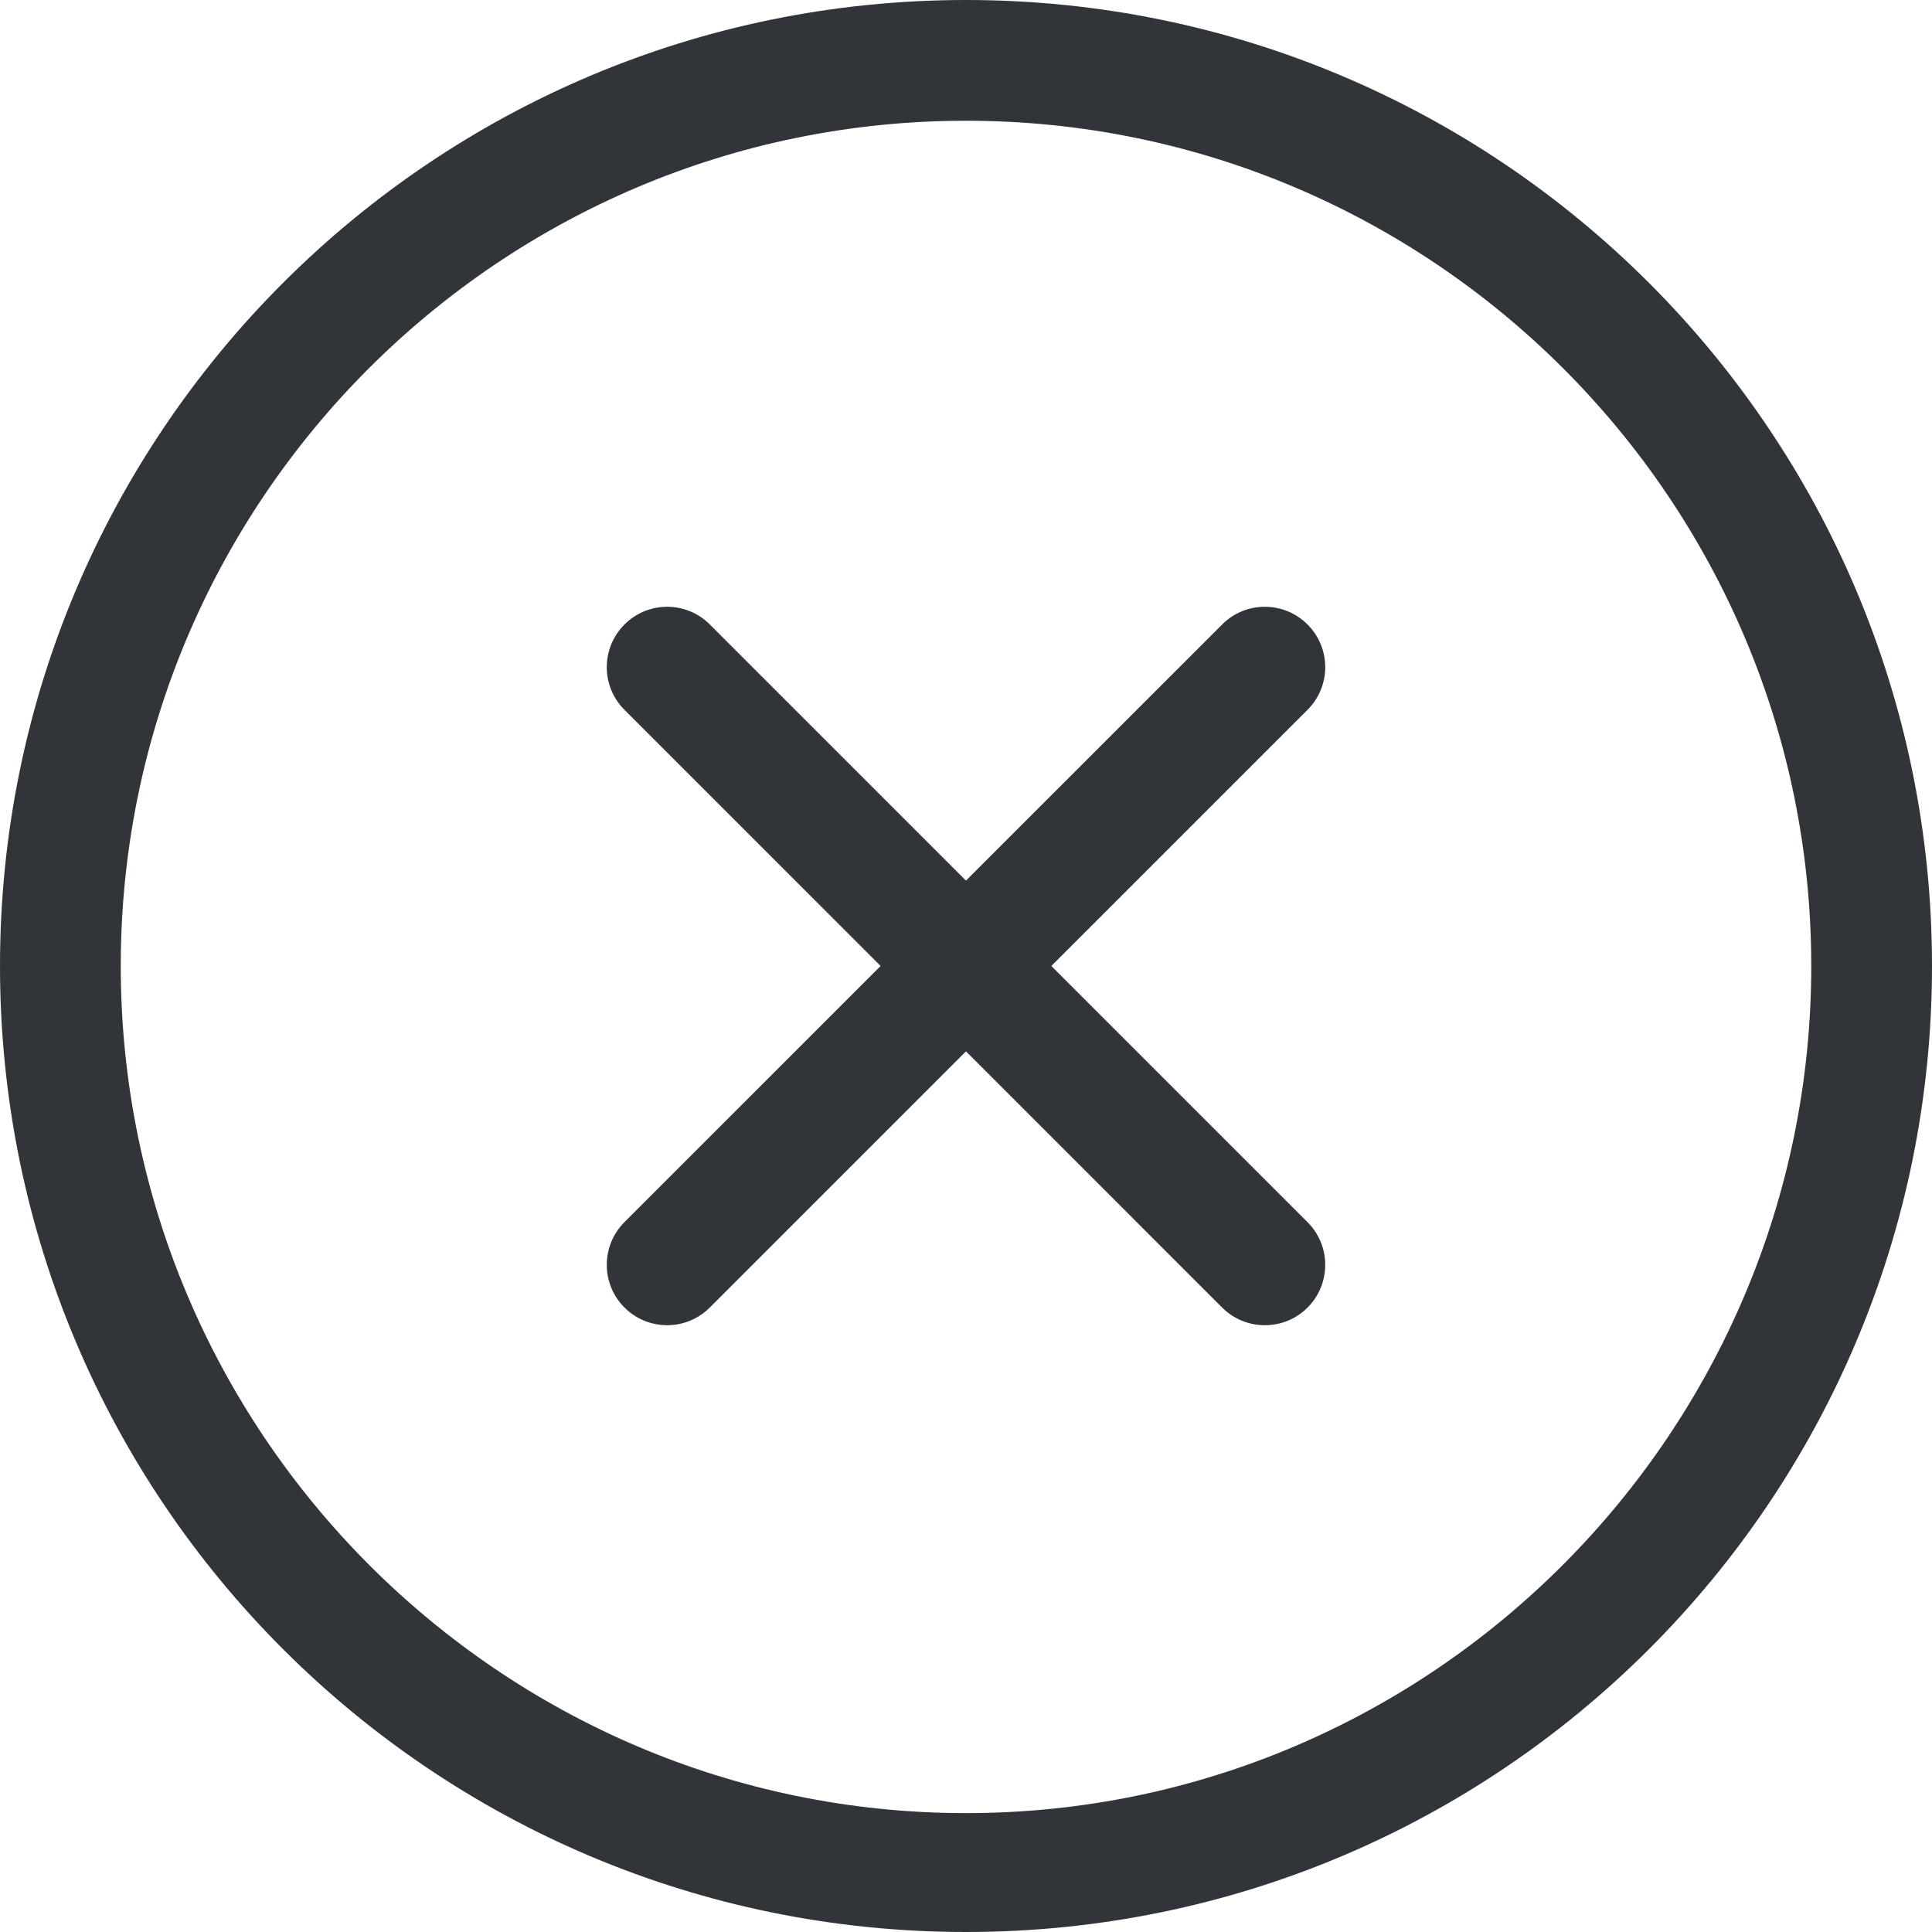 <?xml version="1.0" encoding="UTF-8" standalone="no"?>
<!-- Created with Inkscape (http://www.inkscape.org/) -->

<svg
   xmlns:dc="http://purl.org/dc/elements/1.1/"
   xmlns:cc="http://creativecommons.org/ns#"
   xmlns:rdf="http://www.w3.org/1999/02/22-rdf-syntax-ns#"
   xmlns:svg="http://www.w3.org/2000/svg"
   xmlns="http://www.w3.org/2000/svg"
   xmlns:sodipodi="http://sodipodi.sourceforge.net/DTD/sodipodi-0.dtd"
   xmlns:inkscape="http://www.inkscape.org/namespaces/inkscape"
   width="48"
   height="48"
   id="svg6050"
   version="1.1"
   inkscape:version="0.91 r13725"
   viewBox="0 0 48 48"
   sodipodi:docname="delete_mark.svg">
  <defs
     id="defs6052" />
  <sodipodi:namedview
     id="base"
     pagecolor="#ffffff"
     bordercolor="#666666"
     borderopacity="1.0"
     inkscape:pageopacity="0.0"
     inkscape:pageshadow="2"
     inkscape:zoom="7"
     inkscape:cx="30.437678"
     inkscape:cy="23.054"
     inkscape:current-layer="layer1"
     showgrid="true"
     inkscape:grid-bbox="true"
     inkscape:document-units="px"
     inkscape:window-width="1086"
     inkscape:window-height="1001"
     inkscape:window-x="772"
     inkscape:window-y="0"
     inkscape:window-maximized="0" />
  <g
     id="layer1"
     inkscape:label="Layer 1"
     inkscape:groupmode="layer">
    <g
       id="g3378"
       transform="matrix(1.5,0,0,-1.5,24,0)">
      <path
         d="m 0,0 c -8.836,0 -16,-7.164 -16,-16 0,-8.837 7.164,-16 16,-16 8.837,0 16,7.163 16,16 C 16,-7.164 8.837,0 0,0 m 0,-2 c 7.72,0 14,-6.28 14,-14 0,-7.72 -6.28,-14.031 -14,-14.031 -7.72,0 -14,6.311 -14,14.031 0,7.72 6.28,14 14,14"
         style="fill:#31353a;fill-opacity:1;fill-rule:nonzero;stroke:none"
         id="path3380"
         inkscape:connector-curvature="0" />
    </g>
    <g
       id="g3382"
       transform="matrix(1.5,0,0,-1.5,17.636,15.515)">
      <path
         d="m 0,0 9.9,-9.9 c 0.39,-0.39 0.39,-1.023 0,-1.414 -0.391,-0.39 -1.024,-0.39 -1.415,0 l -9.899,9.9 c -0.391,0.39 -0.391,1.023 0,1.414 0.39,0.391 1.023,0.391 1.414,0"
         style="fill:#31353a;fill-opacity:1;fill-rule:evenodd;stroke:none"
         id="path3384"
         inkscape:connector-curvature="0" />
    </g>
    <g
       id="g3386"
       transform="matrix(1.5,0,0,-1.5,32.485,17.636)">
      <path
         d="m 0,0 -9.9,-9.899 c -0.39,-0.391 -1.023,-0.391 -1.414,0 -0.39,0.39 -0.39,1.023 0,1.414 l 9.9,9.899 c 0.39,0.391 1.023,0.391 1.414,0 C 0.391,1.024 0.391,0.391 0,0"
         style="fill:#31353a;fill-opacity:1;fill-rule:evenodd;stroke:none"
         id="path3388"
         inkscape:connector-curvature="0" />
    </g>
  </g>
</svg>
